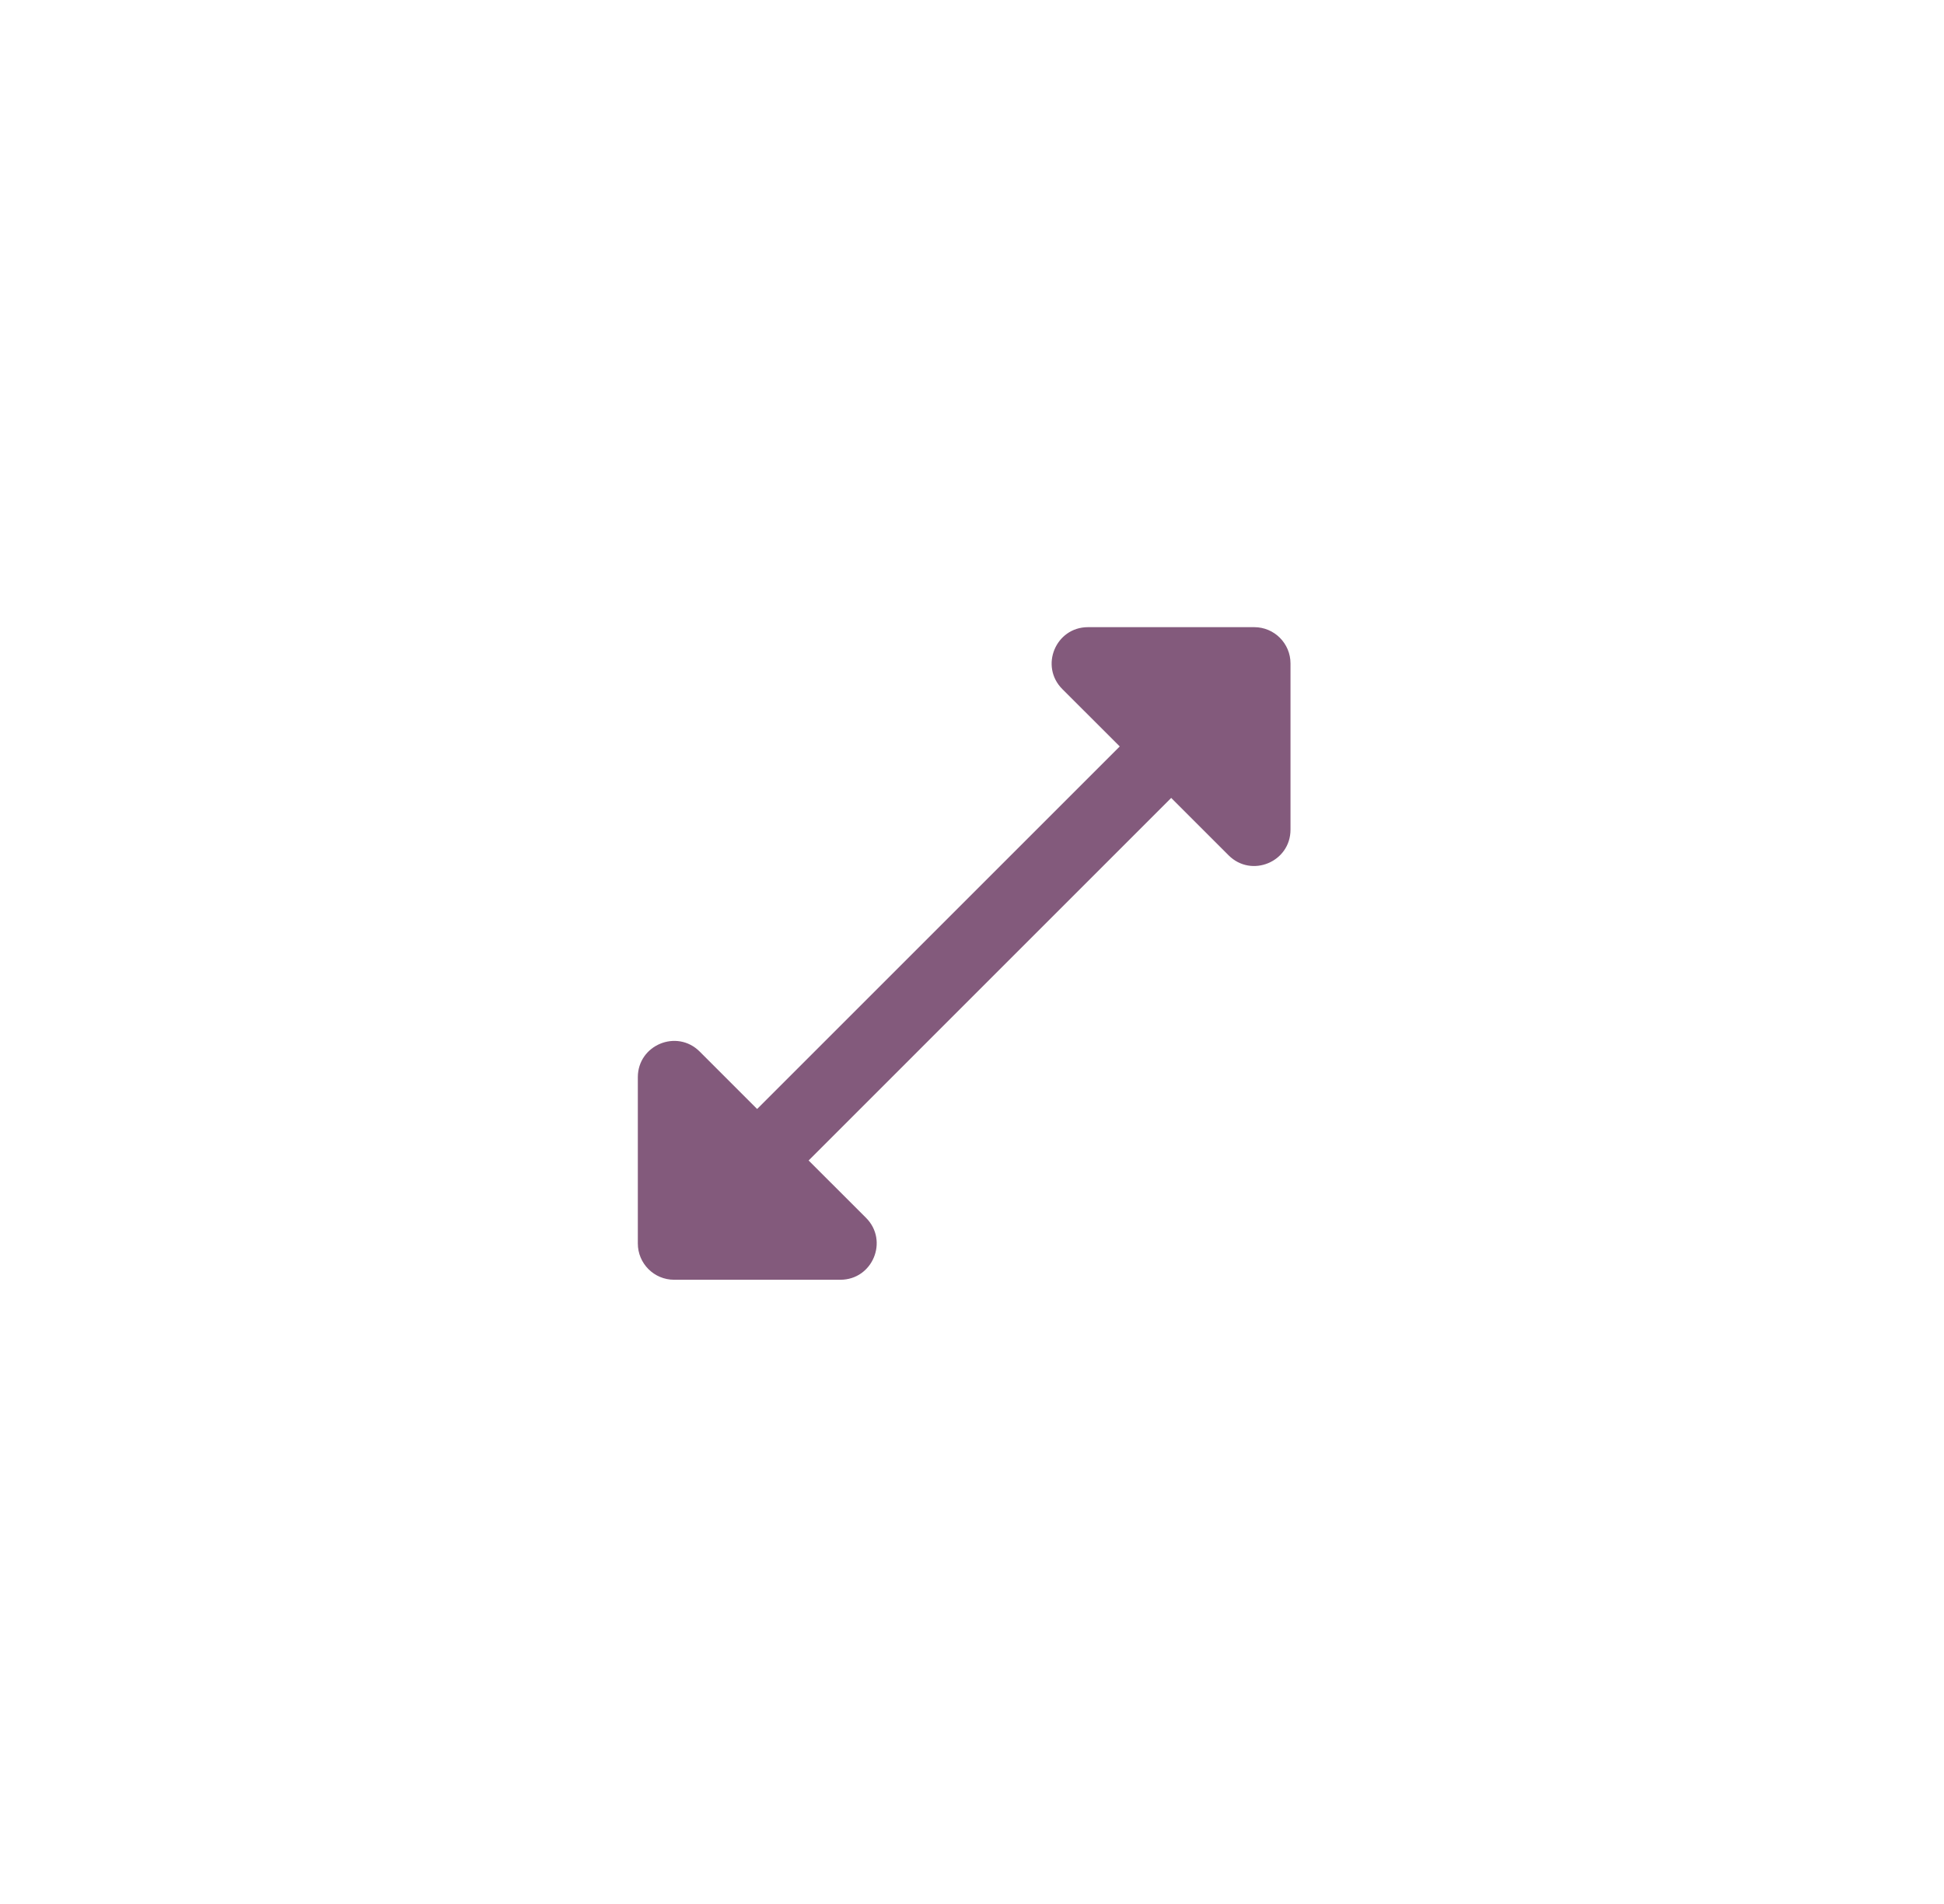 <svg width="49" height="48" viewBox="0 0 49 48" fill="none" xmlns="http://www.w3.org/2000/svg">
<g id="Group 563" filter="url(#filter0_d_4042_2128)">
<circle id="Ellipse 39" cx="24.303" cy="22.209" r="16.451" fill="white"/>
<path id="Vector" d="M30.968 19.735C31.544 20.311 32.528 19.903 32.528 19.088V14.897C32.528 14.393 32.119 13.983 31.614 13.983H27.423C26.609 13.983 26.201 14.968 26.777 15.544L28.224 16.99L19.084 26.13L17.637 24.683C17.062 24.107 16.077 24.515 16.077 25.329V29.521C16.077 30.025 16.486 30.435 16.991 30.435H21.182C21.997 30.435 22.404 29.45 21.829 28.874L20.382 27.428L29.521 18.288L30.968 19.735Z" fill="#835A7C"/>
</g>
<defs>
<filter id="filter0_d_4042_2128" x="0.54" y="0.274" width="47.526" height="47.526" filterUnits="userSpaceOnUse" color-interpolation-filters="sRGB">
<feFlood flood-opacity="0" result="BackgroundImageFix"/>
<feColorMatrix in="SourceAlpha" type="matrix" values="0 0 0 0 0 0 0 0 0 0 0 0 0 0 0 0 0 0 127 0" result="hardAlpha"/>
<feOffset dy="1.828"/>
<feGaussianBlur stdDeviation="3.656"/>
<feComposite in2="hardAlpha" operator="out"/>
<feColorMatrix type="matrix" values="0 0 0 0 0 0 0 0 0 0 0 0 0 0 0 0 0 0 0.15 0"/>
<feBlend mode="normal" in2="BackgroundImageFix" result="effect1_dropShadow_4042_2128"/>
<feBlend mode="normal" in="SourceGraphic" in2="effect1_dropShadow_4042_2128" result="shape"/>
</filter>
</defs>
</svg>

